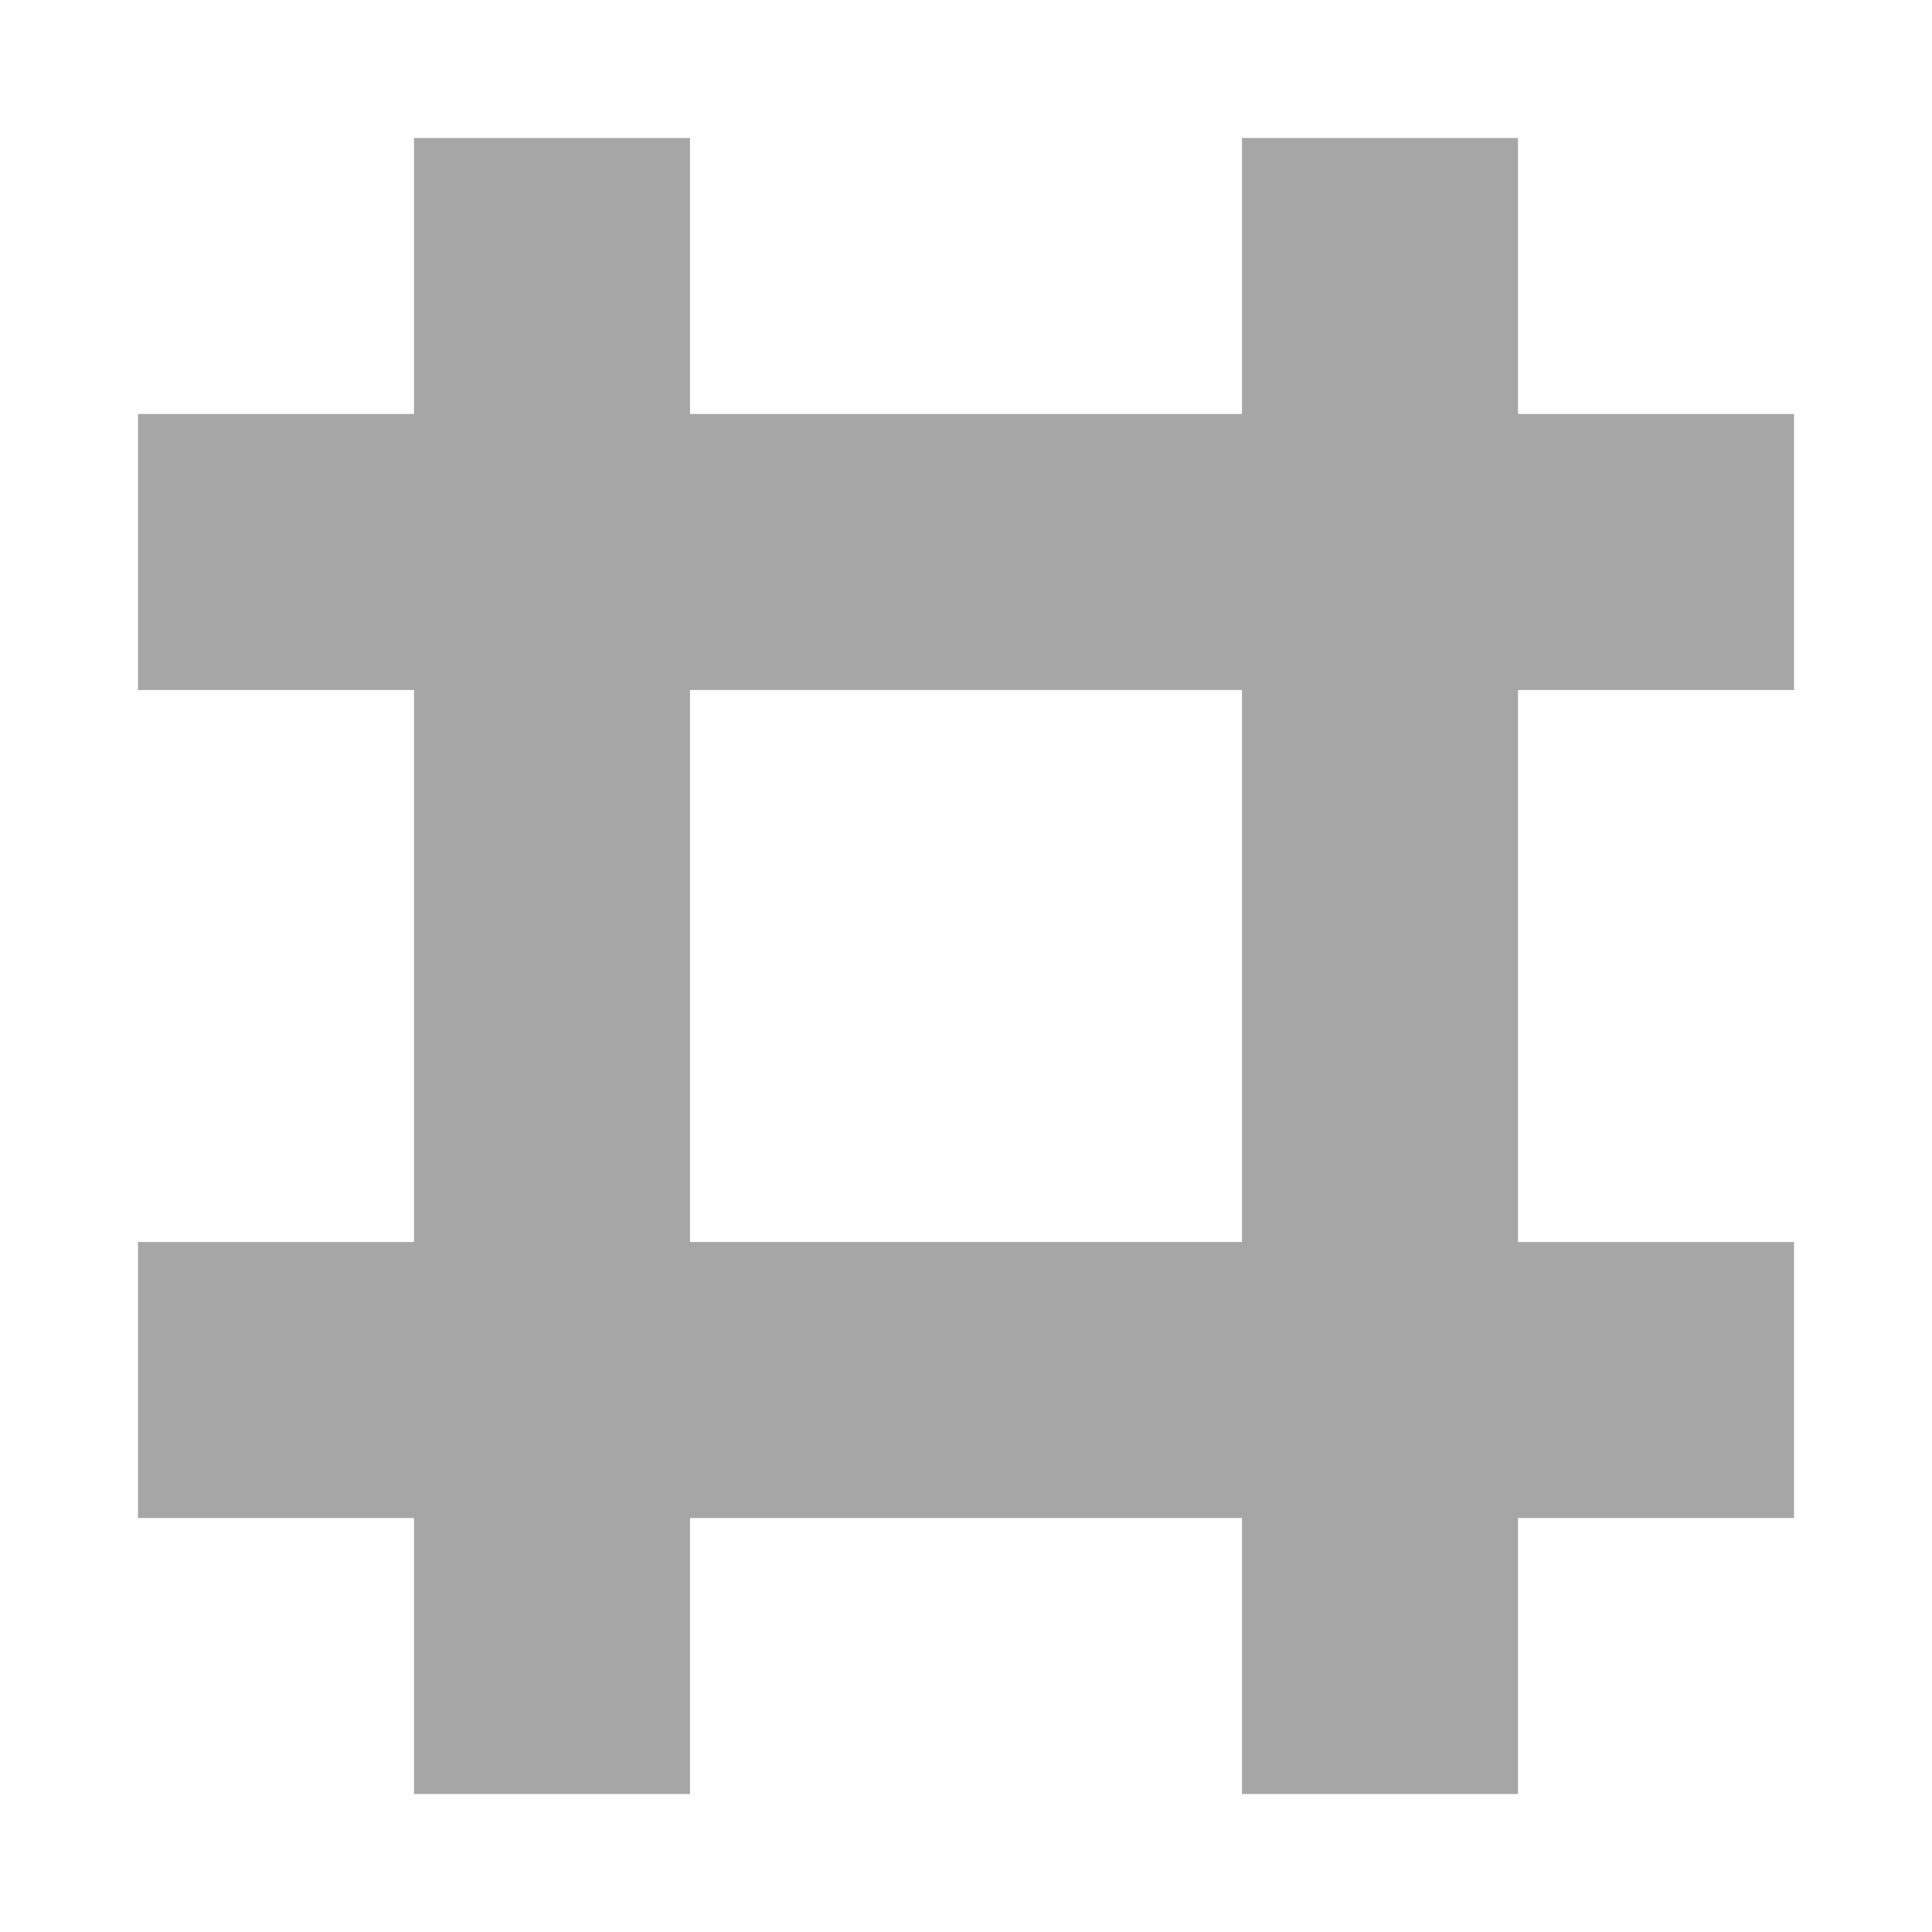 <svg height="14" viewBox="0 0 14 14" width="14" xmlns="http://www.w3.org/2000/svg"><path d="m3 1v2h-2v2h2v4h-2v2h2v2h2v-2h4v2h2v-2h2v-2h-2v-4h2v-2h-2v-2h-2v2h-4v-2zm2 4h4v4h-4z" fill="#a6a6a6"/></svg>
